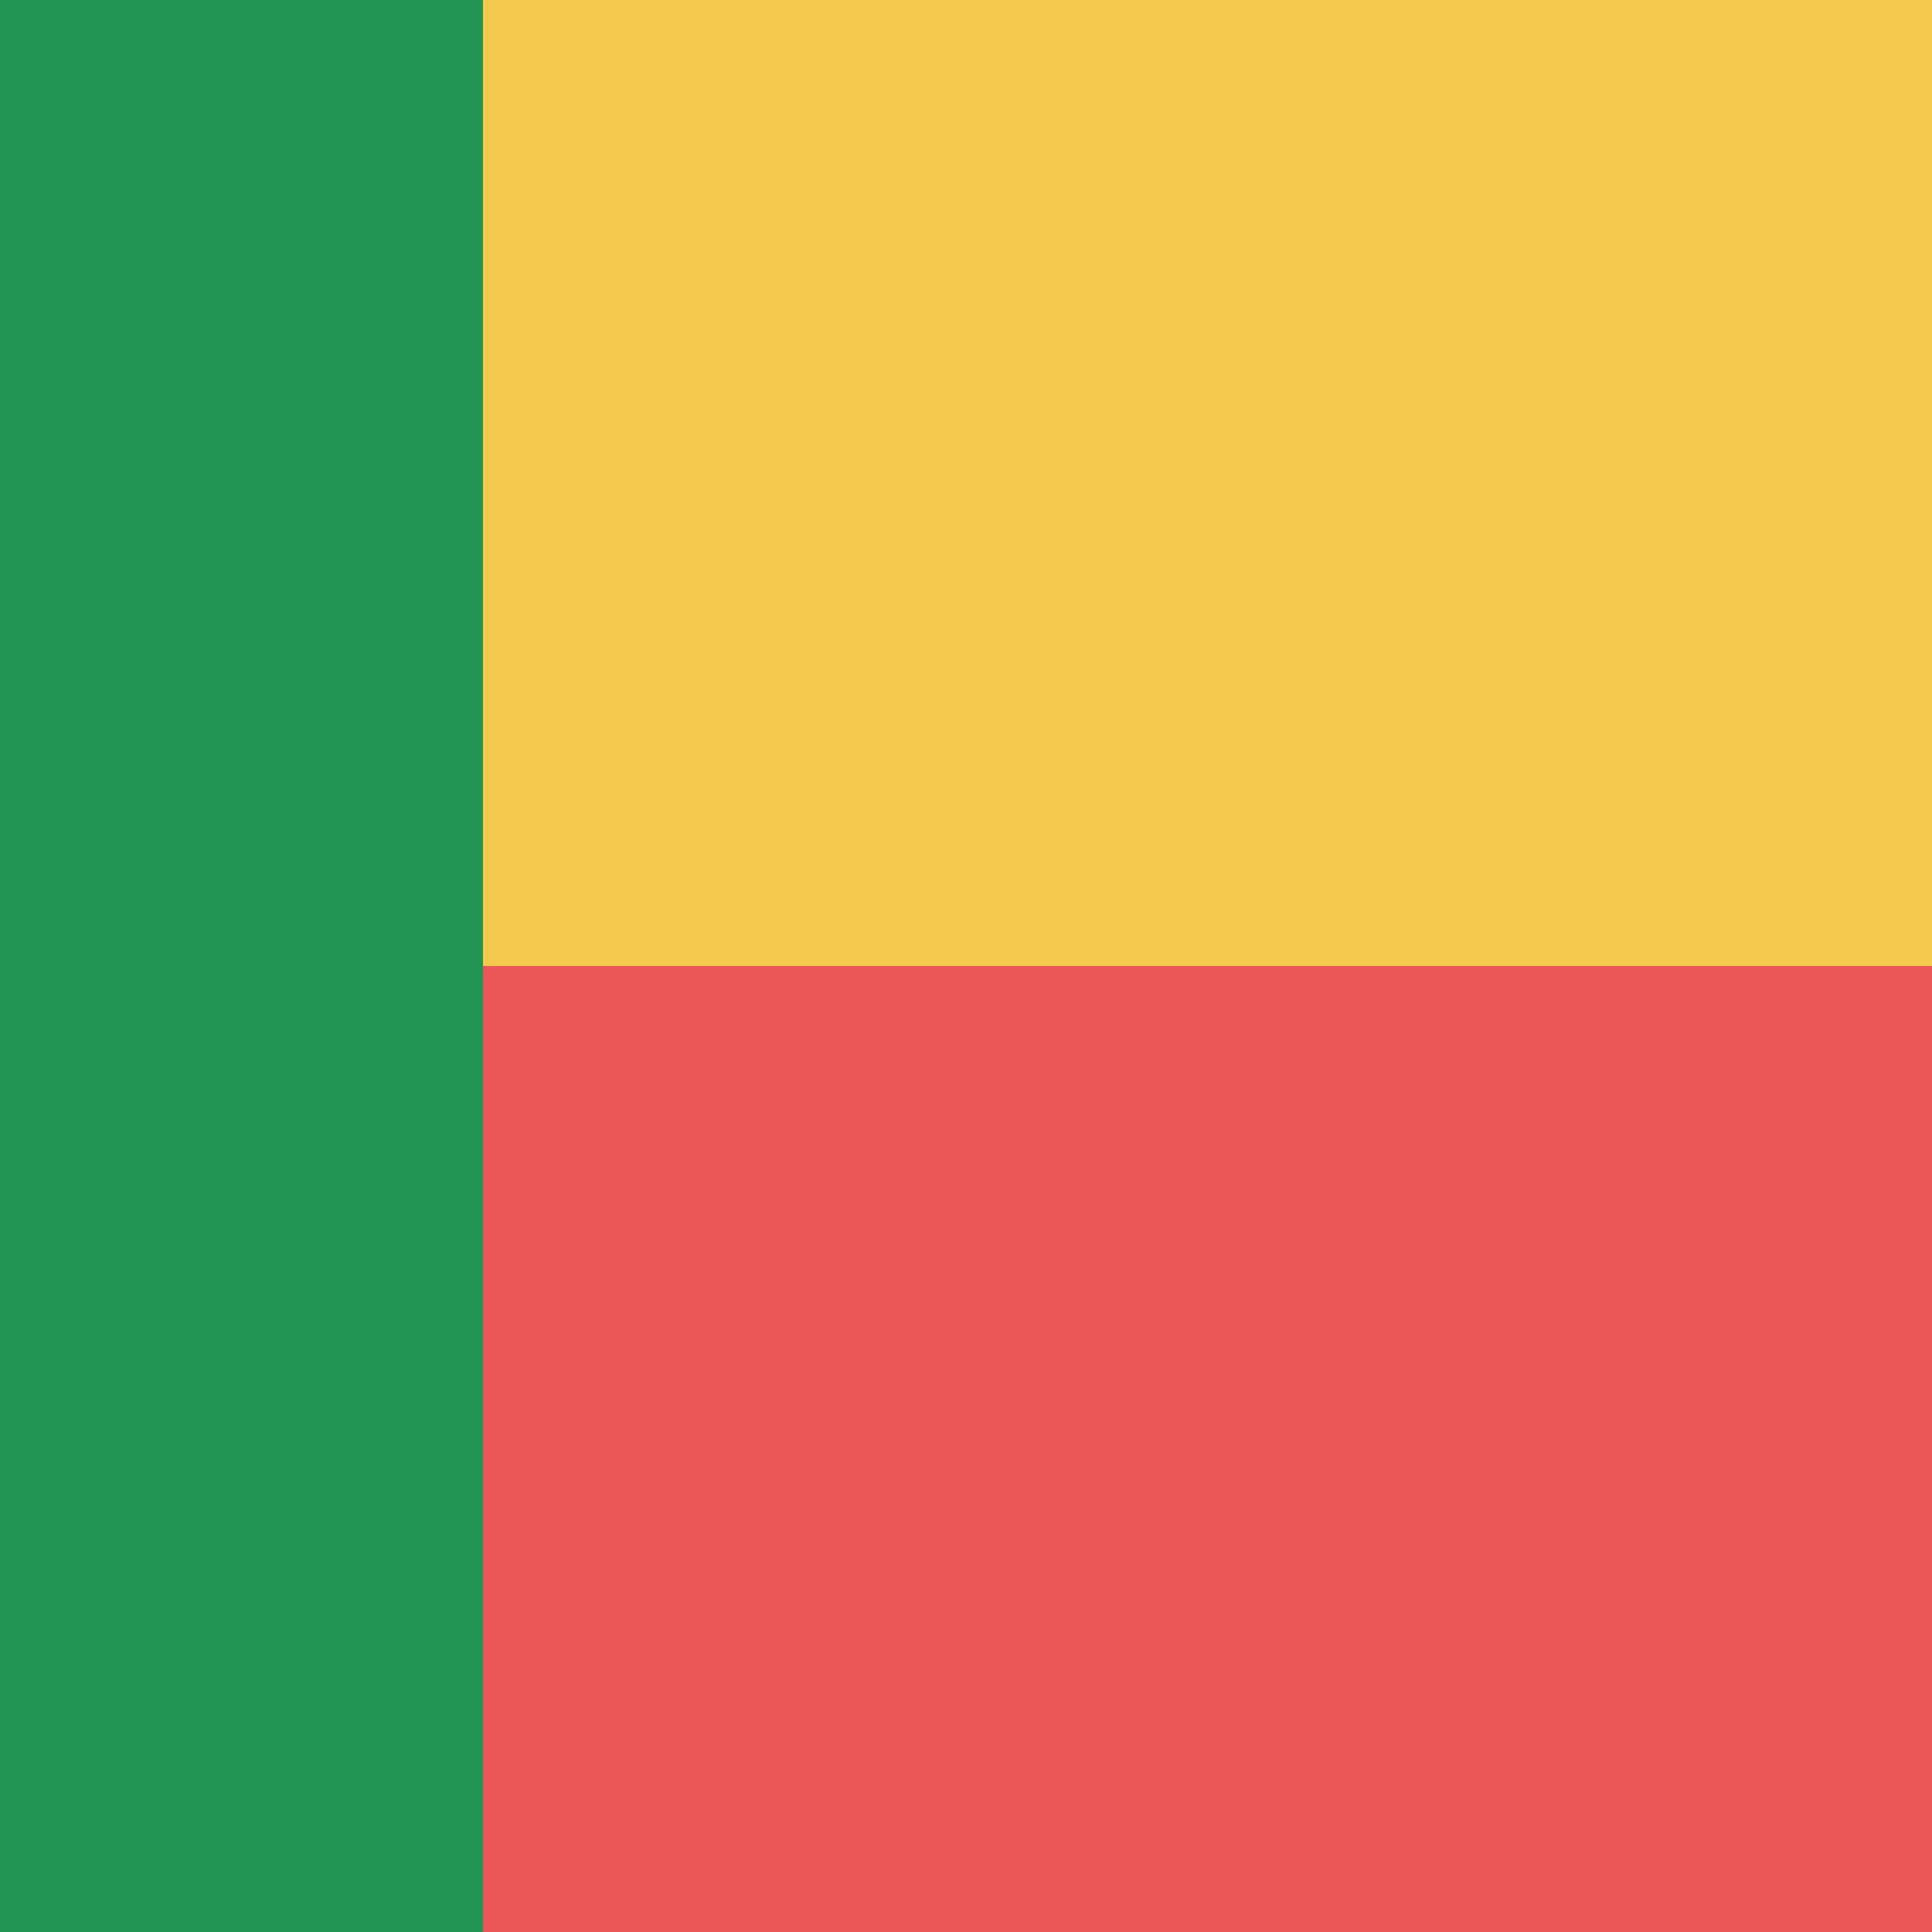<svg viewBox="0 0 80 80" fill="none">
  <g clip-path="url(#clip0OJwn)">
    <path d="M80 0H0V80H80V0Z" fill="#EB5757" />
    <path d="M19.999 0H-20V80H19.999V0Z" fill="#219653" />
    <path d="M100 0H19.999V40H100V0Z" fill="#F2C94C" />
  </g>
  <defs>
    <clipPath id="clip0OJwn">
      <rect width="80" height="80" fill="white" />
    </clipPath>
  </defs>
</svg>